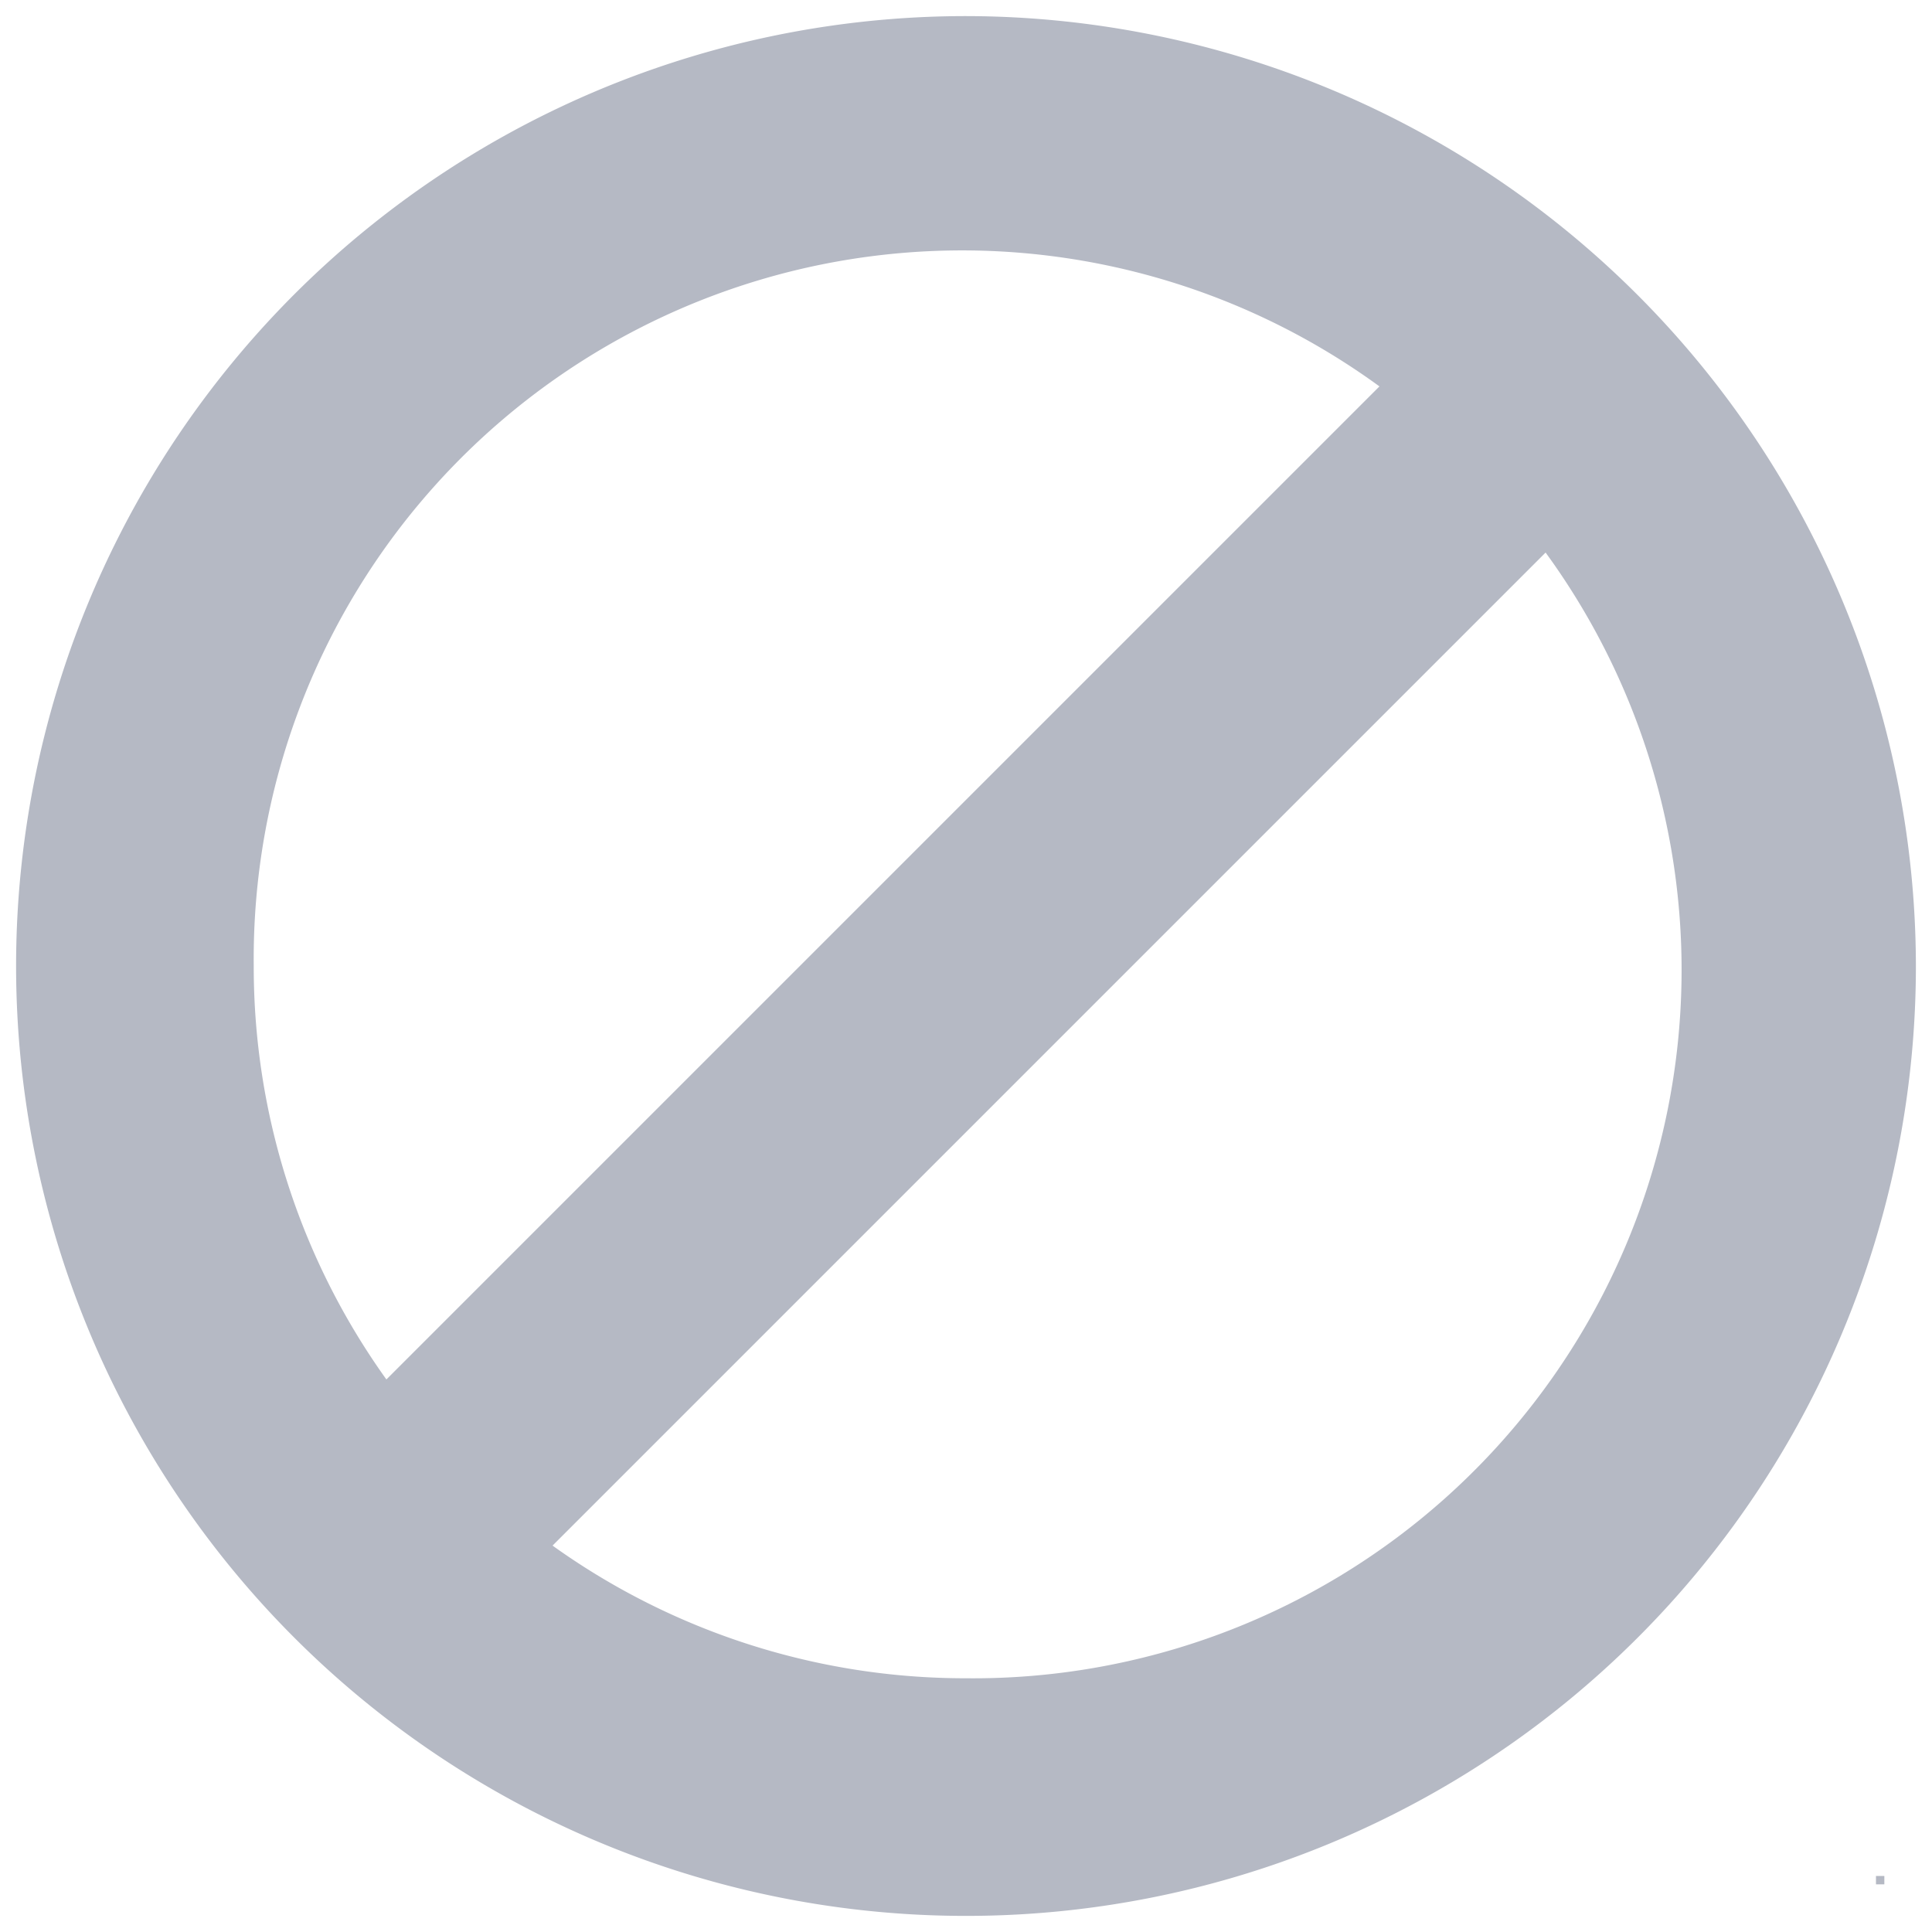 <svg xmlns="http://www.w3.org/2000/svg" viewBox="0 0 30 30"><title>1</title><path d="M15,.25A14.75,14.75,0,1,0,29.75,15,14.77,14.77,0,0,0,15,.25ZM3.94,15A11,11,0,0,1,21.42,6L6,21.42A11,11,0,0,1,3.94,15ZM15,26.06A11,11,0,0,1,8.58,24L24,8.58a11,11,0,0,1-9,17.48Z" style="fill:#b5b9c4"/><rect x="29.13" y="29.13" width="0.13" height="0.13" style="fill:#b5b9c4"/><rect width="0.1" height="0.1" style="fill:#b5b9c4;opacity:0"/><rect x="29.9" y="29.9" width="0.1" height="0.1" style="fill:#b5b9c4;opacity:0"/></svg>